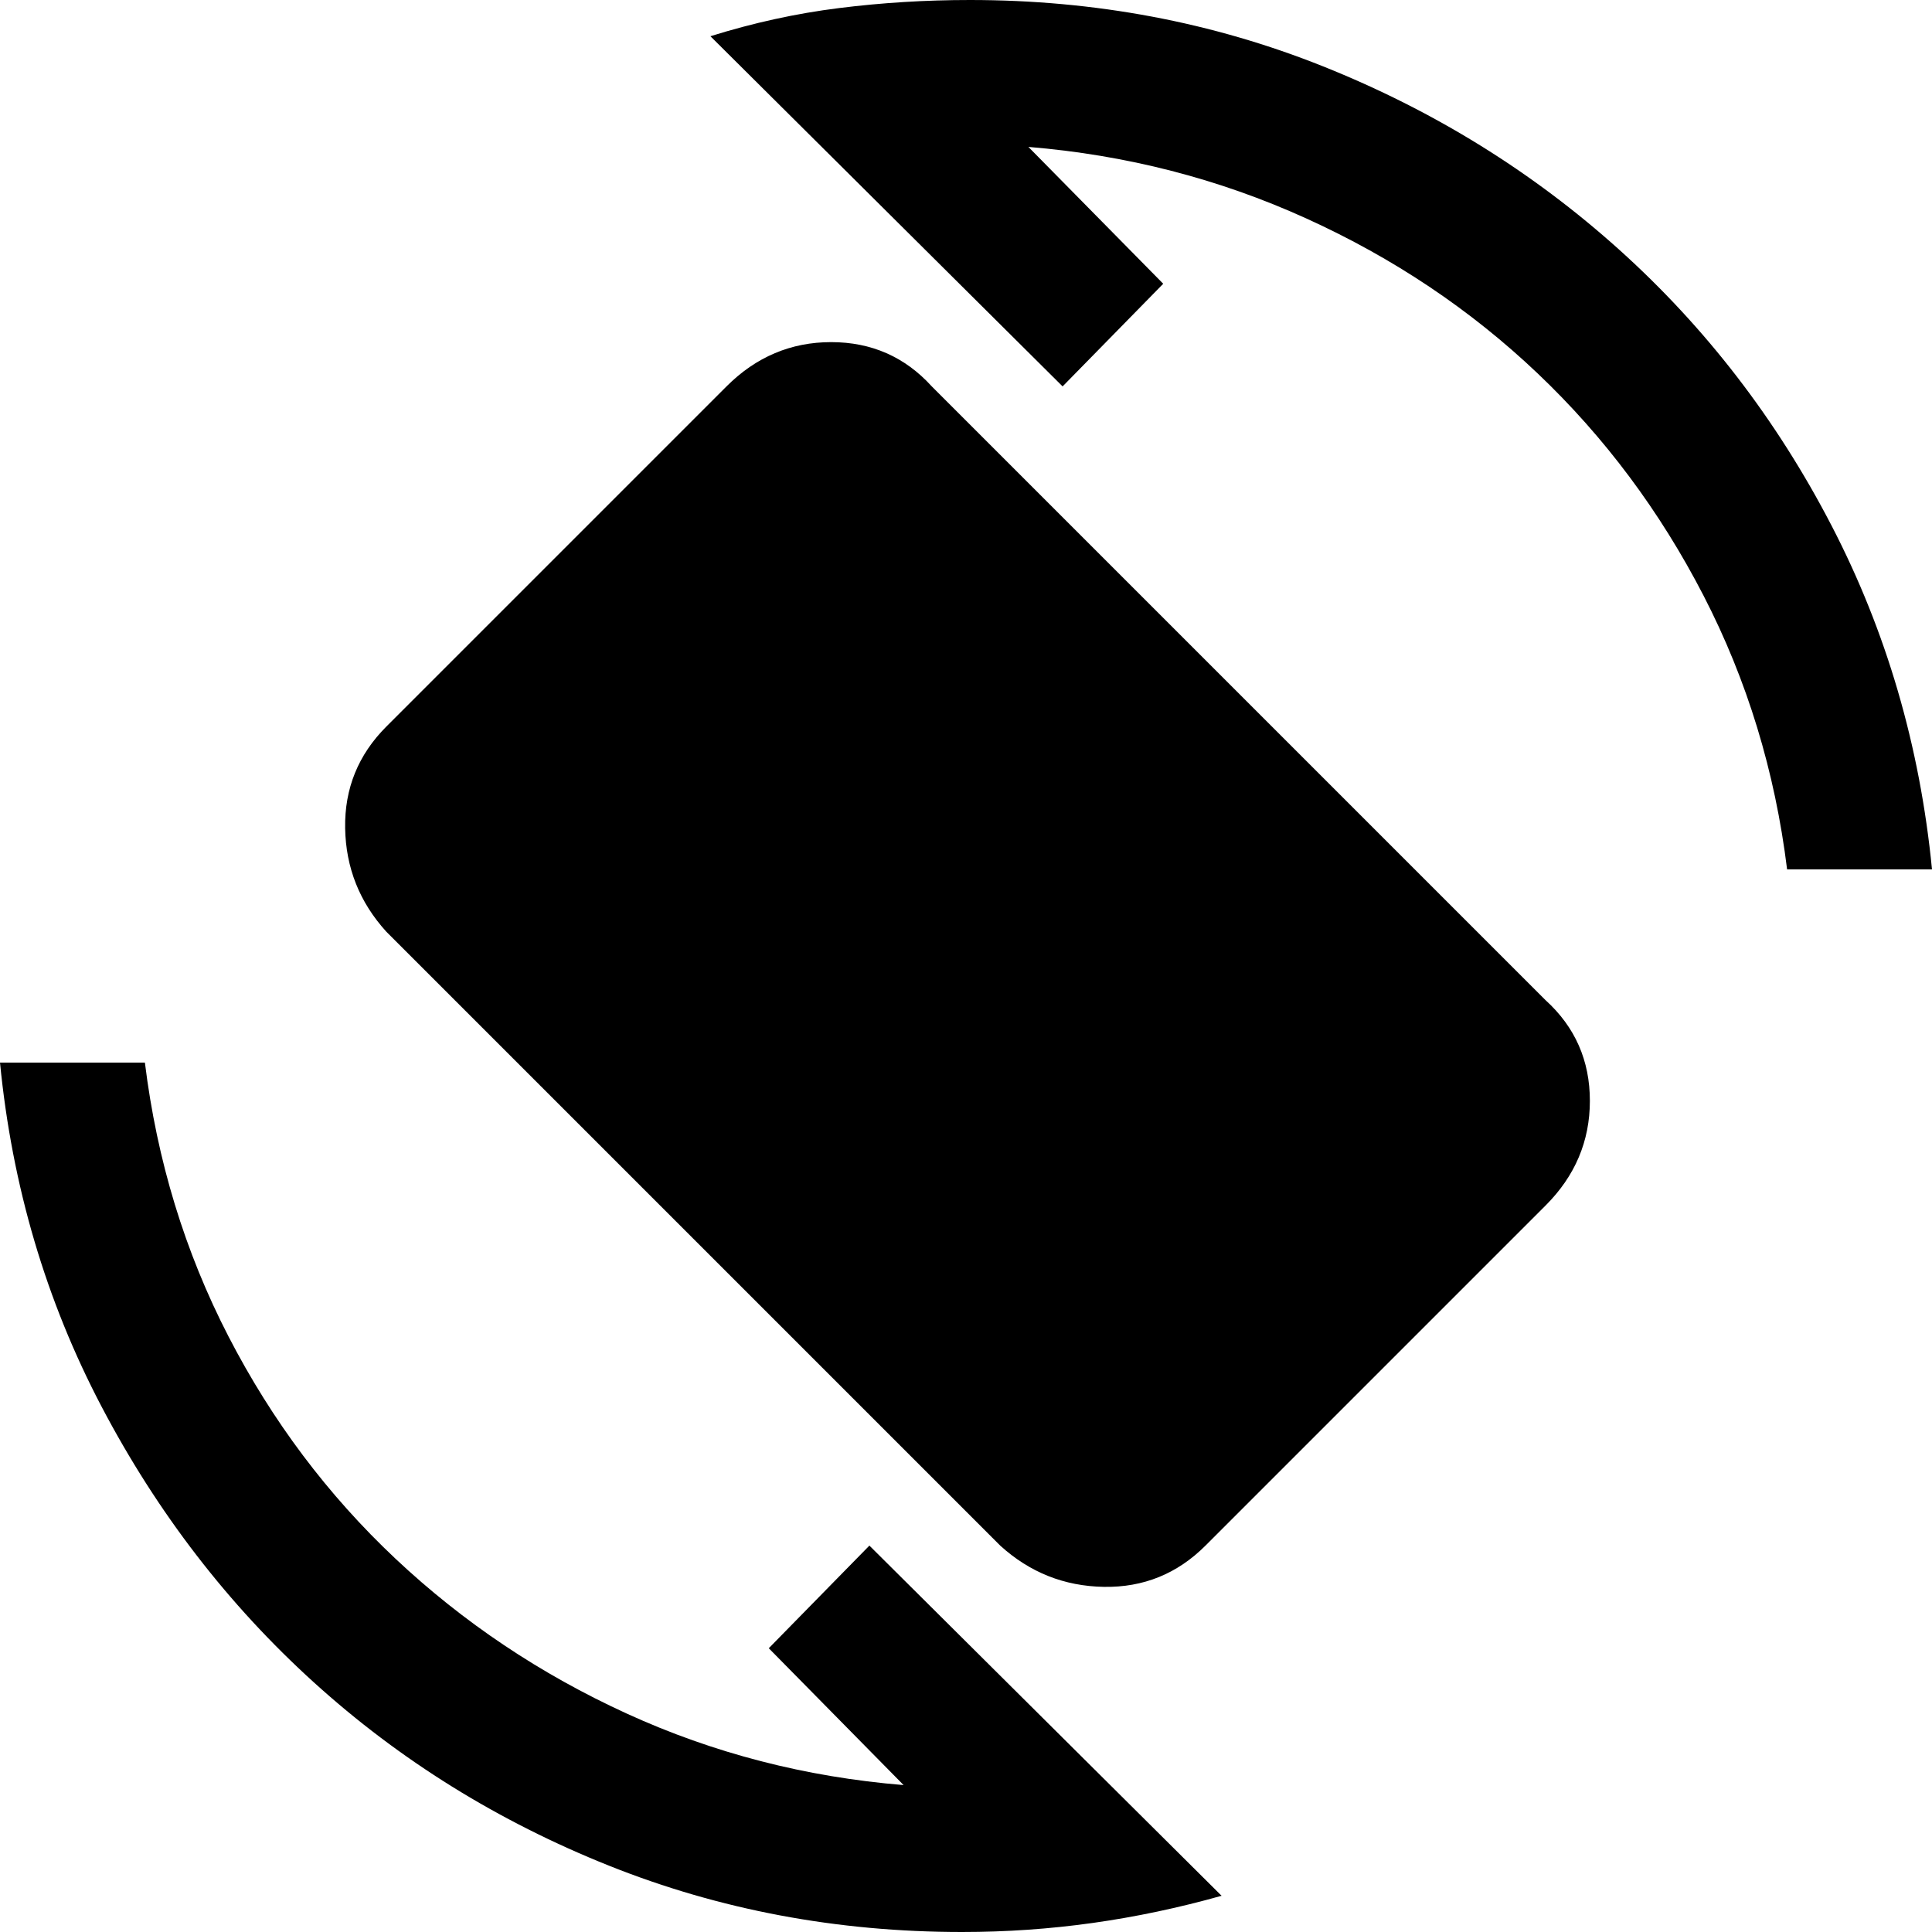 <svg xmlns="http://www.w3.org/2000/svg" height="20" viewBox="0 -960 960 960" width="20"><path d="M497-192 192-497q-20-22-20.5-51.5T192-599l169-169q22-22 52-22t50 22l305 305q22 20 22 50t-22 52L599-192q-21 21-50.5 20.5T497-192ZM478 0q-93 0-175.5-33T156-124Q92-182 50.5-261T0-432h72q9 73 41.5 136t83 110.5q50.5 47.5 115 77T449-73l-67-68 50-51L607-18q-32 9-64 13.5T478 0Zm410-528q-9-73-41.5-136T764-774.5q-50-47.5-115-77T511-887l67 68-50 51-175-174q32-10 64-14t65-4q93 0 175.5 33t147 91Q869-778 910-699t50 171h-72Z"/></svg>
